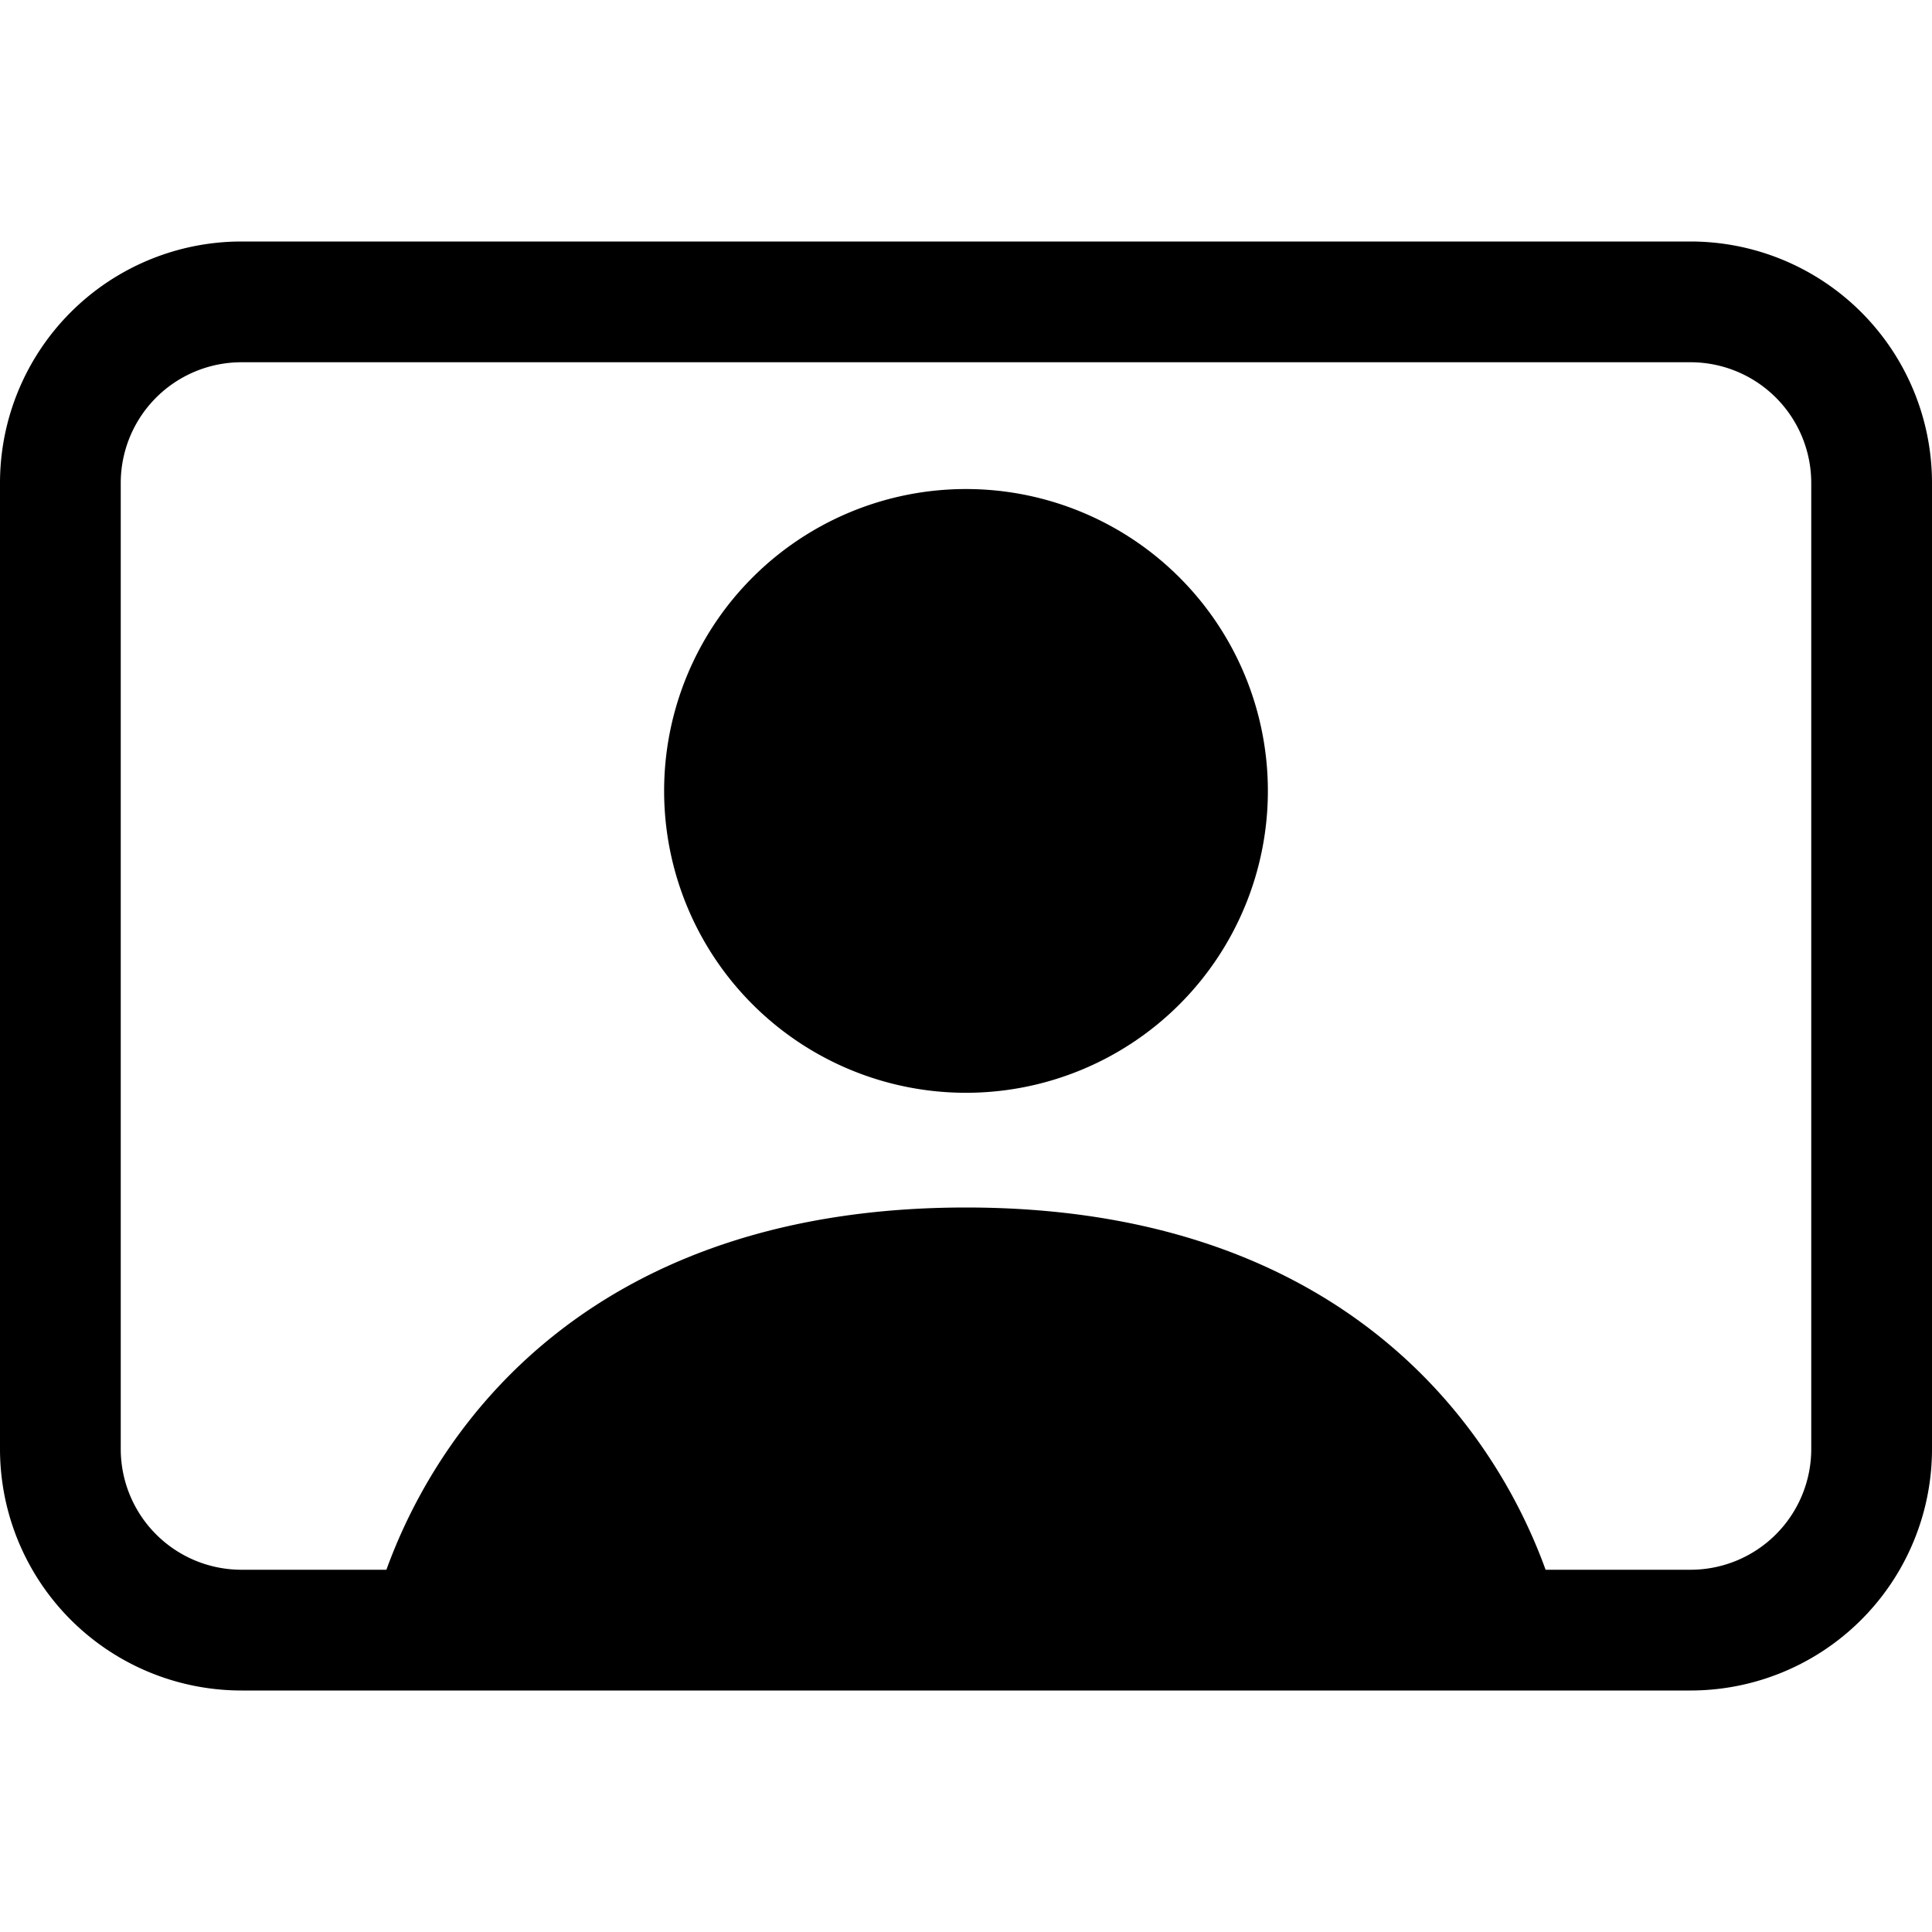 <svg xmlns="http://www.w3.org/2000/svg" width="16" height="16" viewBox="0 0 16 16" id="icon"><path d="M8 9.05a2.5 2.5 0 1 0 0-5 2.5 2.5 0 0 0 0 5"/><path d="M2 2a2 2 0 0 0-2 2v8a2 2 0 0 0 2 2h12a2 2 0 0 0 2-2V4a2 2 0 0 0-2-2zm10.8 11c-.46-1.27-1.76-3-4.8-3s-4.34 1.73-4.8 3H2a1 1 0 0 1-1-1V4a1 1 0 0 1 1-1h12a1 1 0 0 1 1 1v8a1 1 0 0 1-1 1z"/></svg>